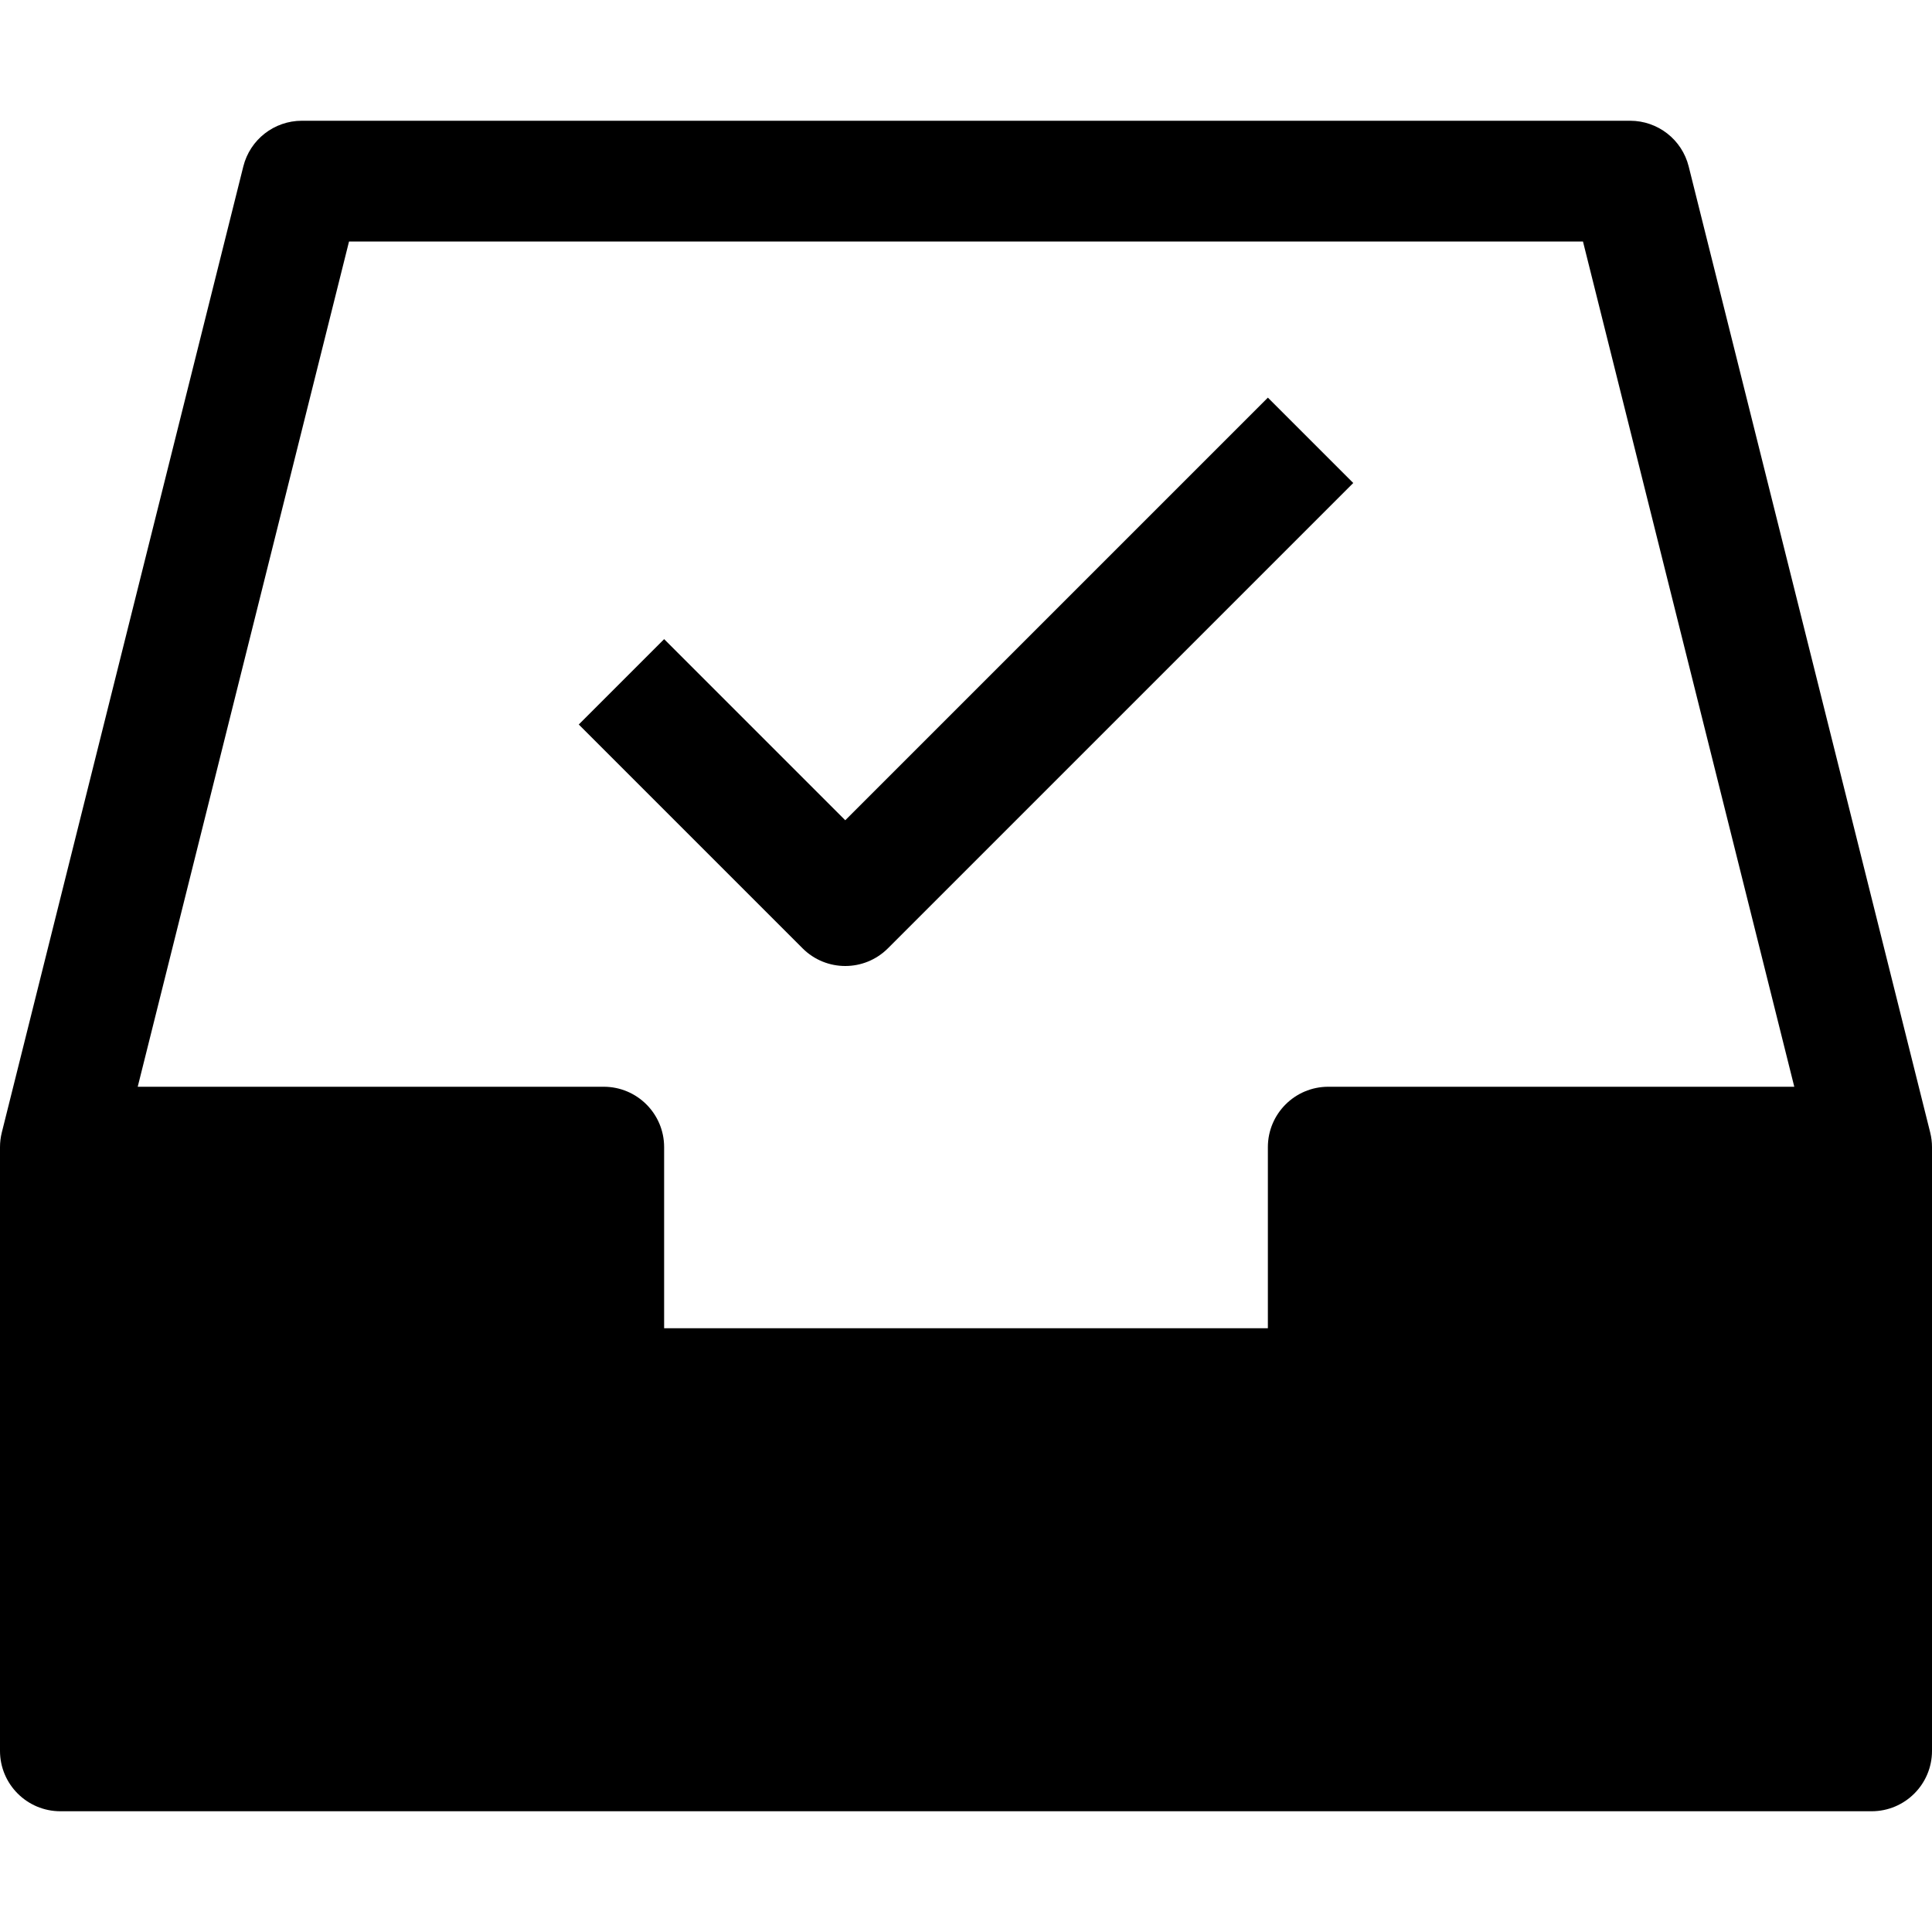 <?xml version="1.0" encoding="utf-8"?>
<!-- Generator: Adobe Illustrator 20.1.0, SVG Export Plug-In . SVG Version: 6.00 Build 0)  -->
<!DOCTYPE svg PUBLIC "-//W3C//DTD SVG 1.1//EN" "http://www.w3.org/Graphics/SVG/1.1/DTD/svg11.dtd">
<svg version="1.1" id="Layer_1" xmlns="http://www.w3.org/2000/svg" xmlns:xlink="http://www.w3.org/1999/xlink" x="0px" y="0px"
	 width="32px" height="32px" viewBox="0 0 32 32" enable-background="new 0 0 32 32" xml:space="preserve">
<path d="M27.97,2.757C27.859,2.312,27.459,2,27,2H5C4.541,2,4.141,2.312,4.03,2.757l-4,16C0.01,18.837,0,18.918,0,19v10
	c0,0.552,0.448,1,1,1h30c0.552,0,1-0.448,1-1V19c0-0.082-0.01-0.163-0.03-0.243L27.97,2.757z M22,18c-0.552,0-1,0.448-1,1v3H11v-3
	c0-0.552-0.448-1-1-1H2.281l3.5-14h20.438l3.5,14H22z"/>
<path d="M14,13.586l-3-3L9.586,12l3.707,3.707C13.488,15.902,13.744,16,14,16s0.512-0.098,0.707-0.293L22.414,8L21,6.586L14,13.586z
	"/>
</svg>
